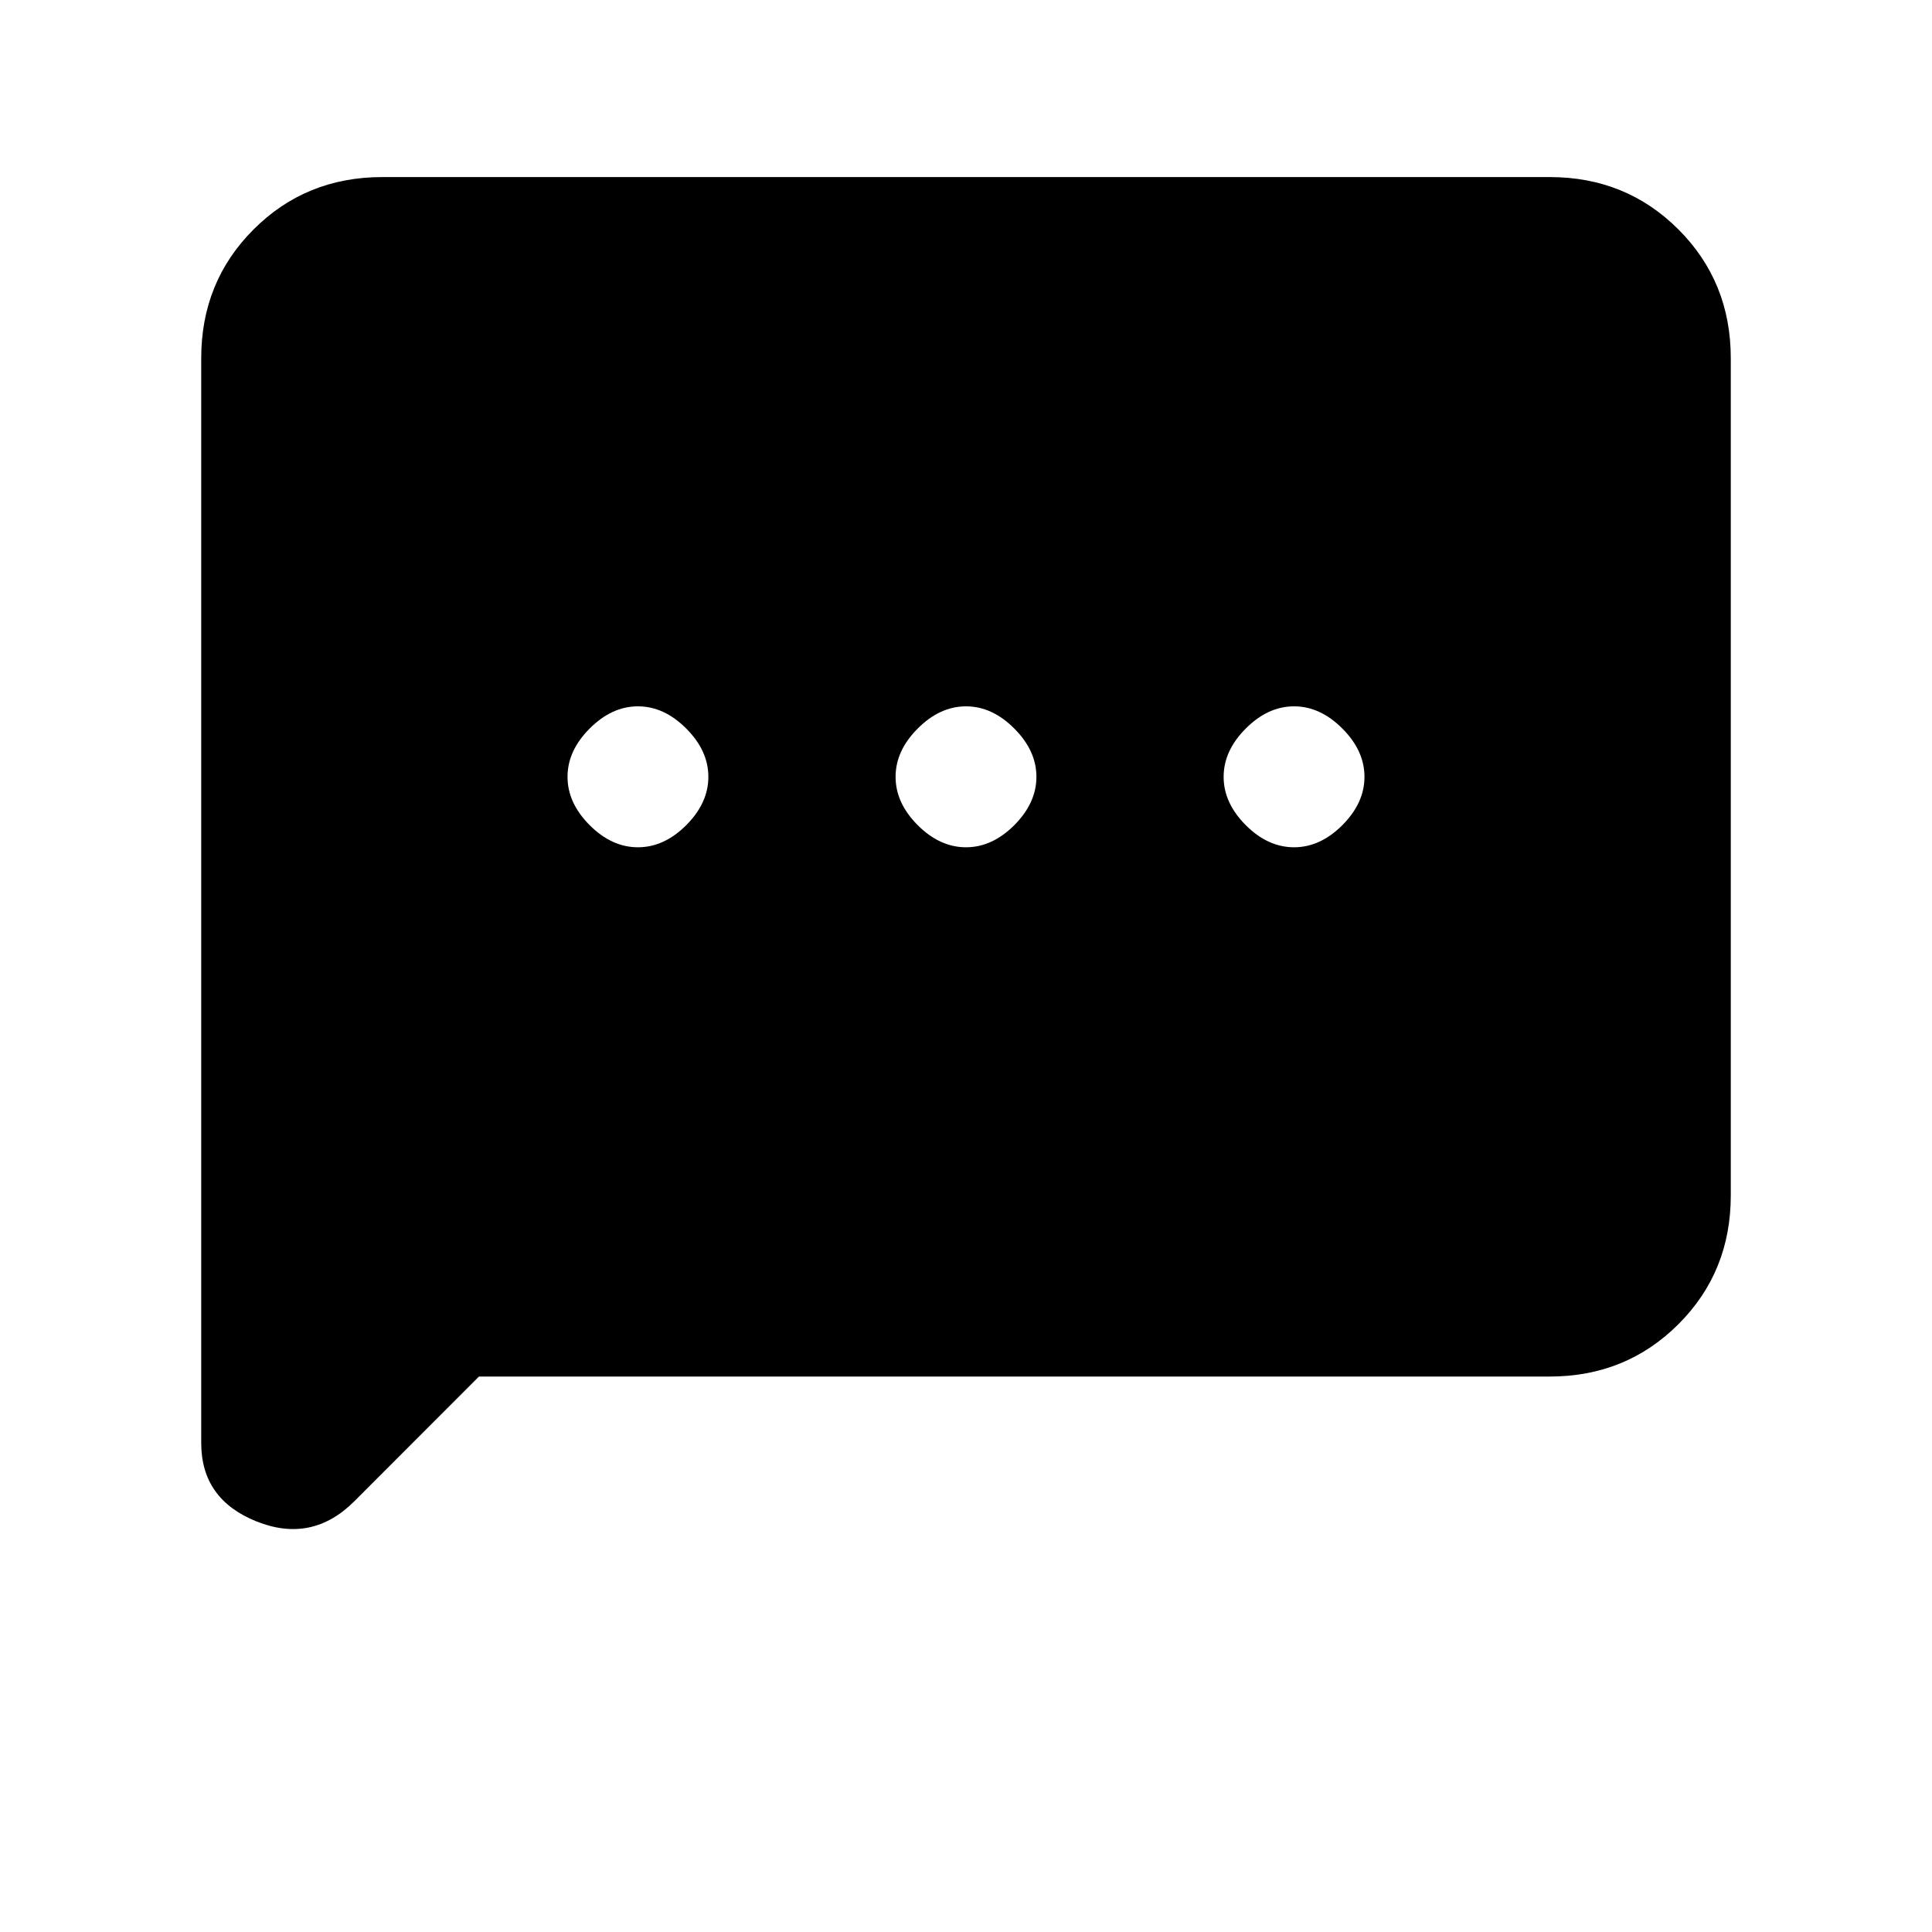 <svg xmlns="http://www.w3.org/2000/svg" height="20" width="20"><path d="M6.604 8.771Q6.875 8.771 7.104 8.542Q7.333 8.312 7.333 8.042Q7.333 7.771 7.104 7.542Q6.875 7.312 6.604 7.312Q6.333 7.312 6.104 7.542Q5.875 7.771 5.875 8.042Q5.875 8.312 6.104 8.542Q6.333 8.771 6.604 8.771ZM10 8.771Q10.271 8.771 10.5 8.542Q10.729 8.312 10.729 8.042Q10.729 7.771 10.5 7.542Q10.271 7.312 10 7.312Q9.729 7.312 9.5 7.542Q9.271 7.771 9.271 8.042Q9.271 8.312 9.5 8.542Q9.729 8.771 10 8.771ZM13.396 8.771Q13.667 8.771 13.896 8.542Q14.125 8.312 14.125 8.042Q14.125 7.771 13.896 7.542Q13.667 7.312 13.396 7.312Q13.125 7.312 12.896 7.542Q12.667 7.771 12.667 8.042Q12.667 8.312 12.896 8.542Q13.125 8.771 13.396 8.771ZM2.083 14.938V3.708Q2.083 2.917 2.625 2.375Q3.167 1.833 3.958 1.833H16.042Q16.833 1.833 17.375 2.375Q17.917 2.917 17.917 3.708V12.375Q17.917 13.167 17.375 13.708Q16.833 14.25 16.042 14.25H4.958L3.667 15.542Q3.229 15.979 2.656 15.75Q2.083 15.521 2.083 14.938Z"/></svg>